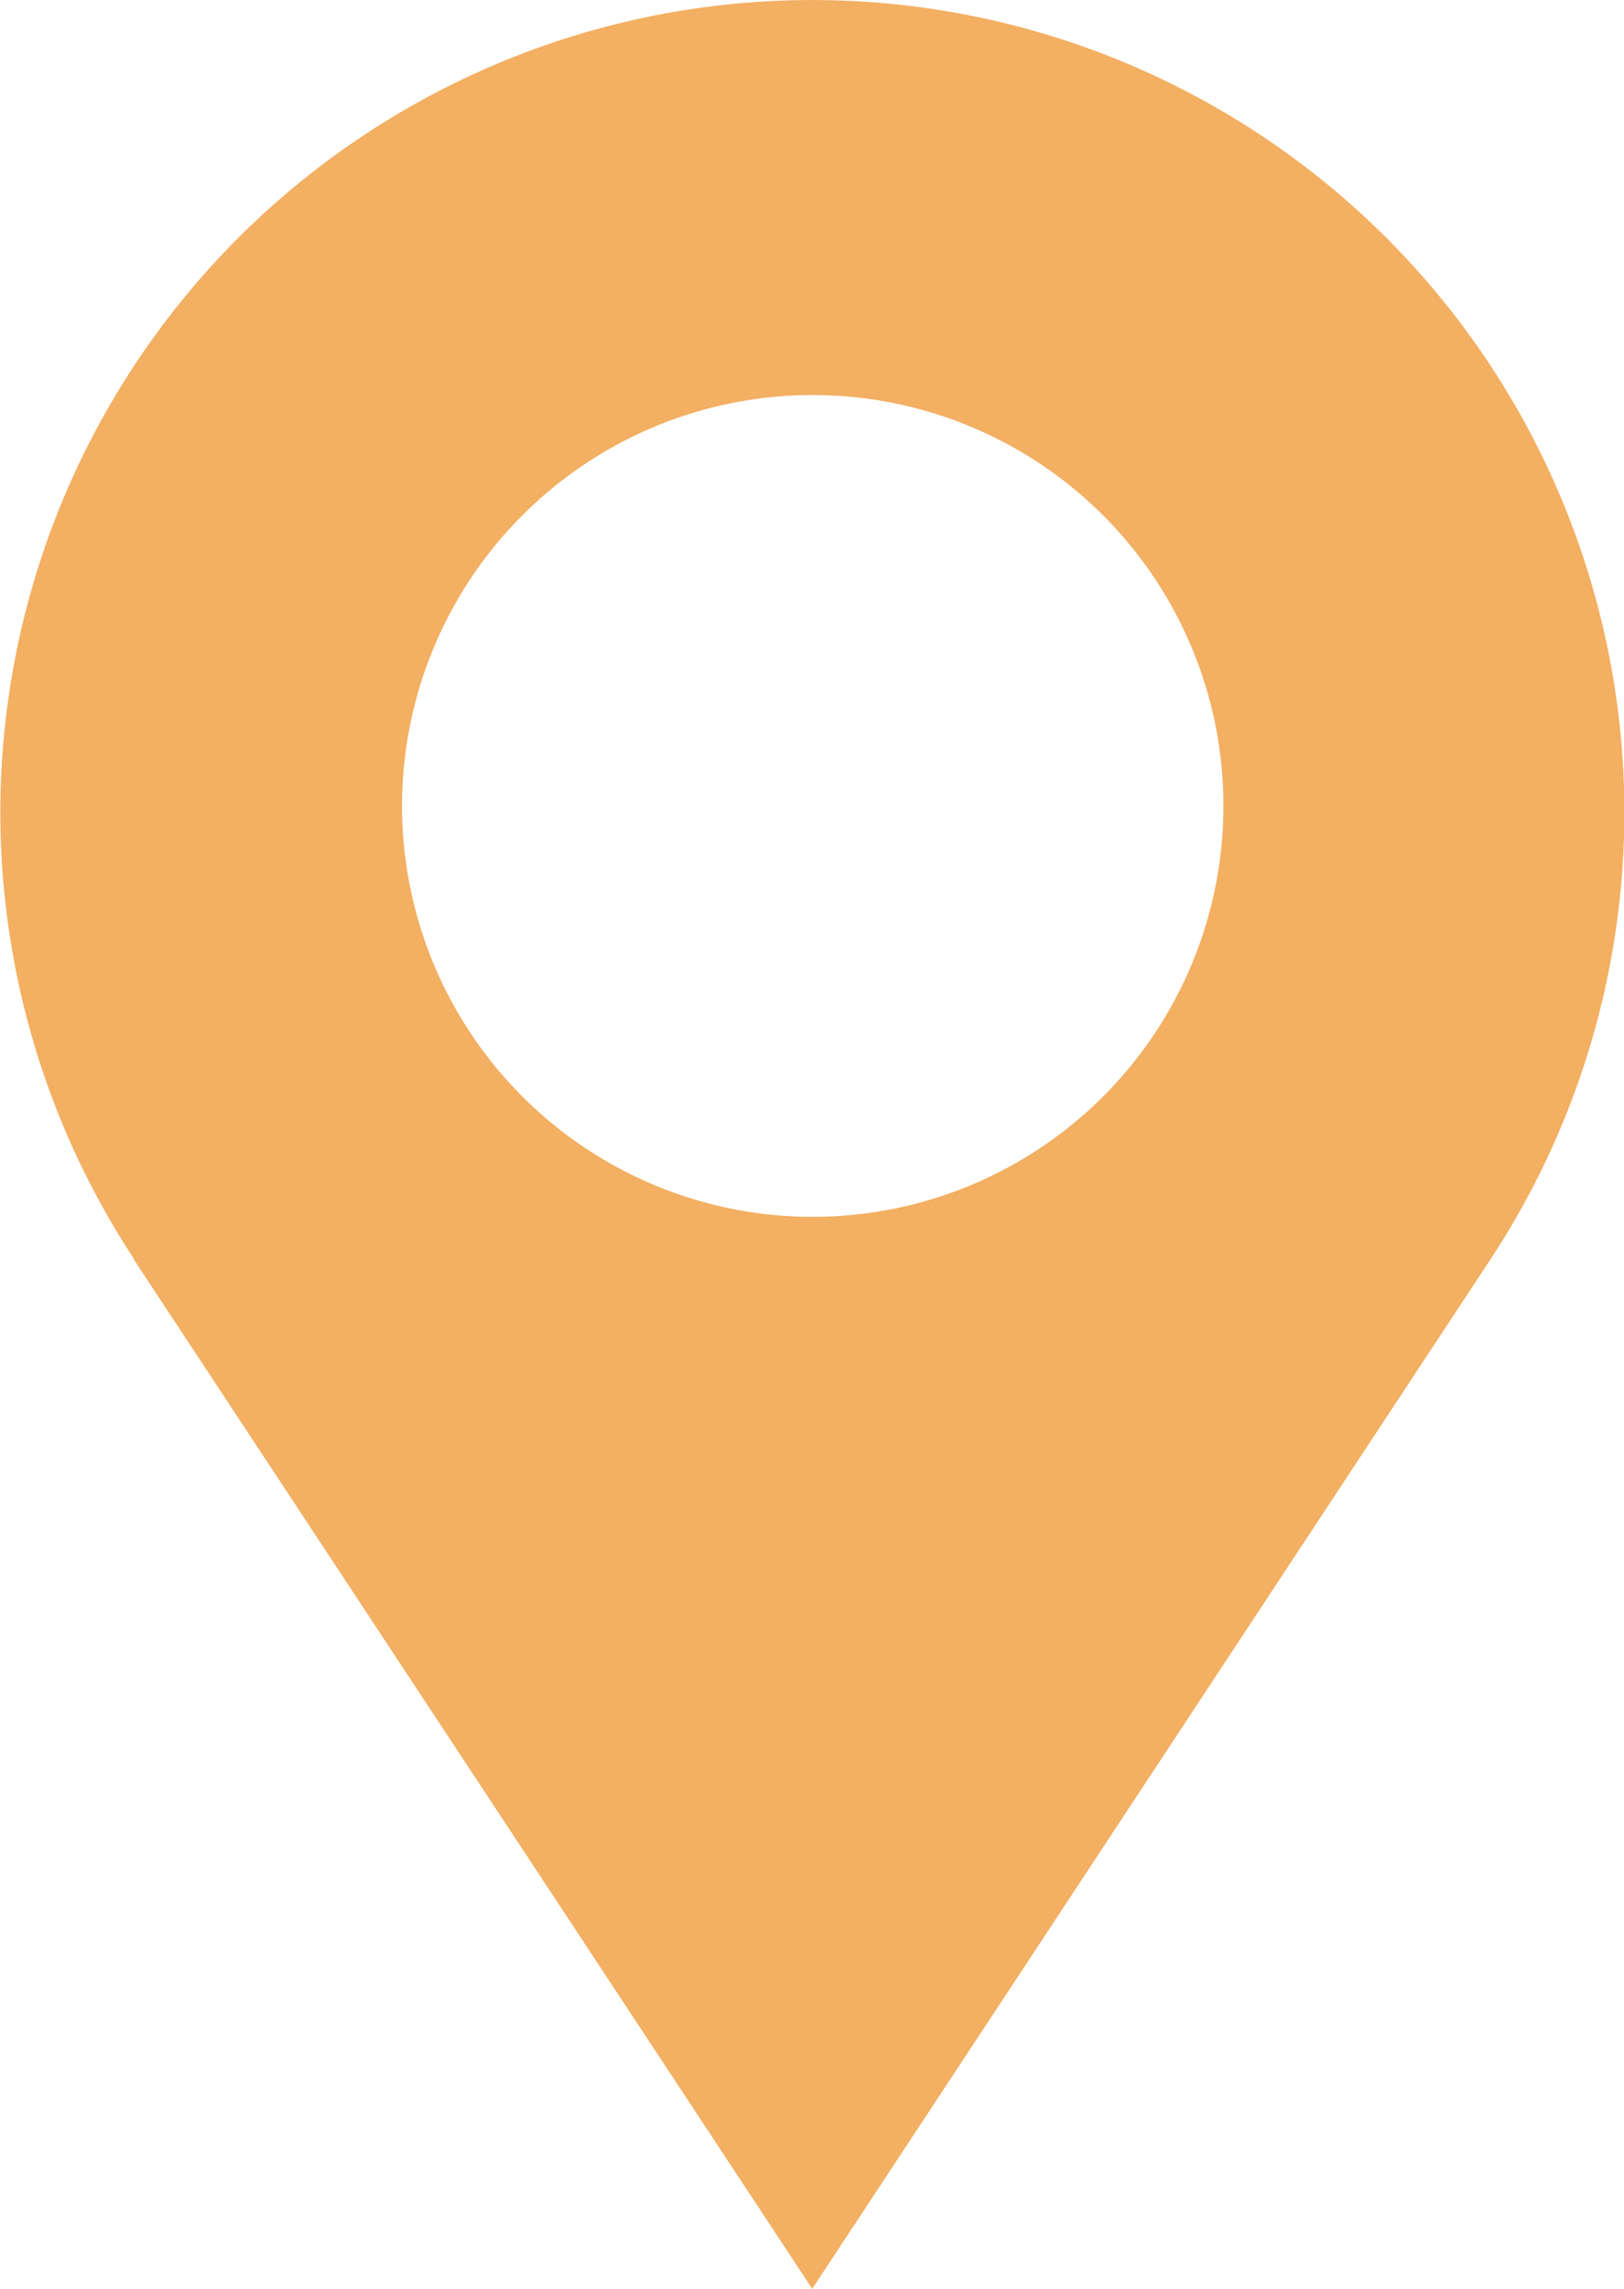 <svg xmlns="http://www.w3.org/2000/svg" width="22.666" height="31.929" viewBox="0 0 22.666 31.929">
  <defs>
    <style>
      .cls-1 {
        fill: #f3af62;
      }
    </style>
  </defs>
  <g id="lieux" transform="translate(-1762.693 -467.014)">
    <path id="Tracé_708" data-name="Tracé 708" class="cls-1" d="M181.93,58.123,191.4,72.485l9.466-14.361a11.333,11.333,0,1,0-18.928,0ZM191.4,46.067a5.732,5.732,0,1,1-4.046,1.679A5.724,5.724,0,0,1,191.4,46.067Z" transform="translate(1582.629 426.458)"/>
  </g>
</svg>
